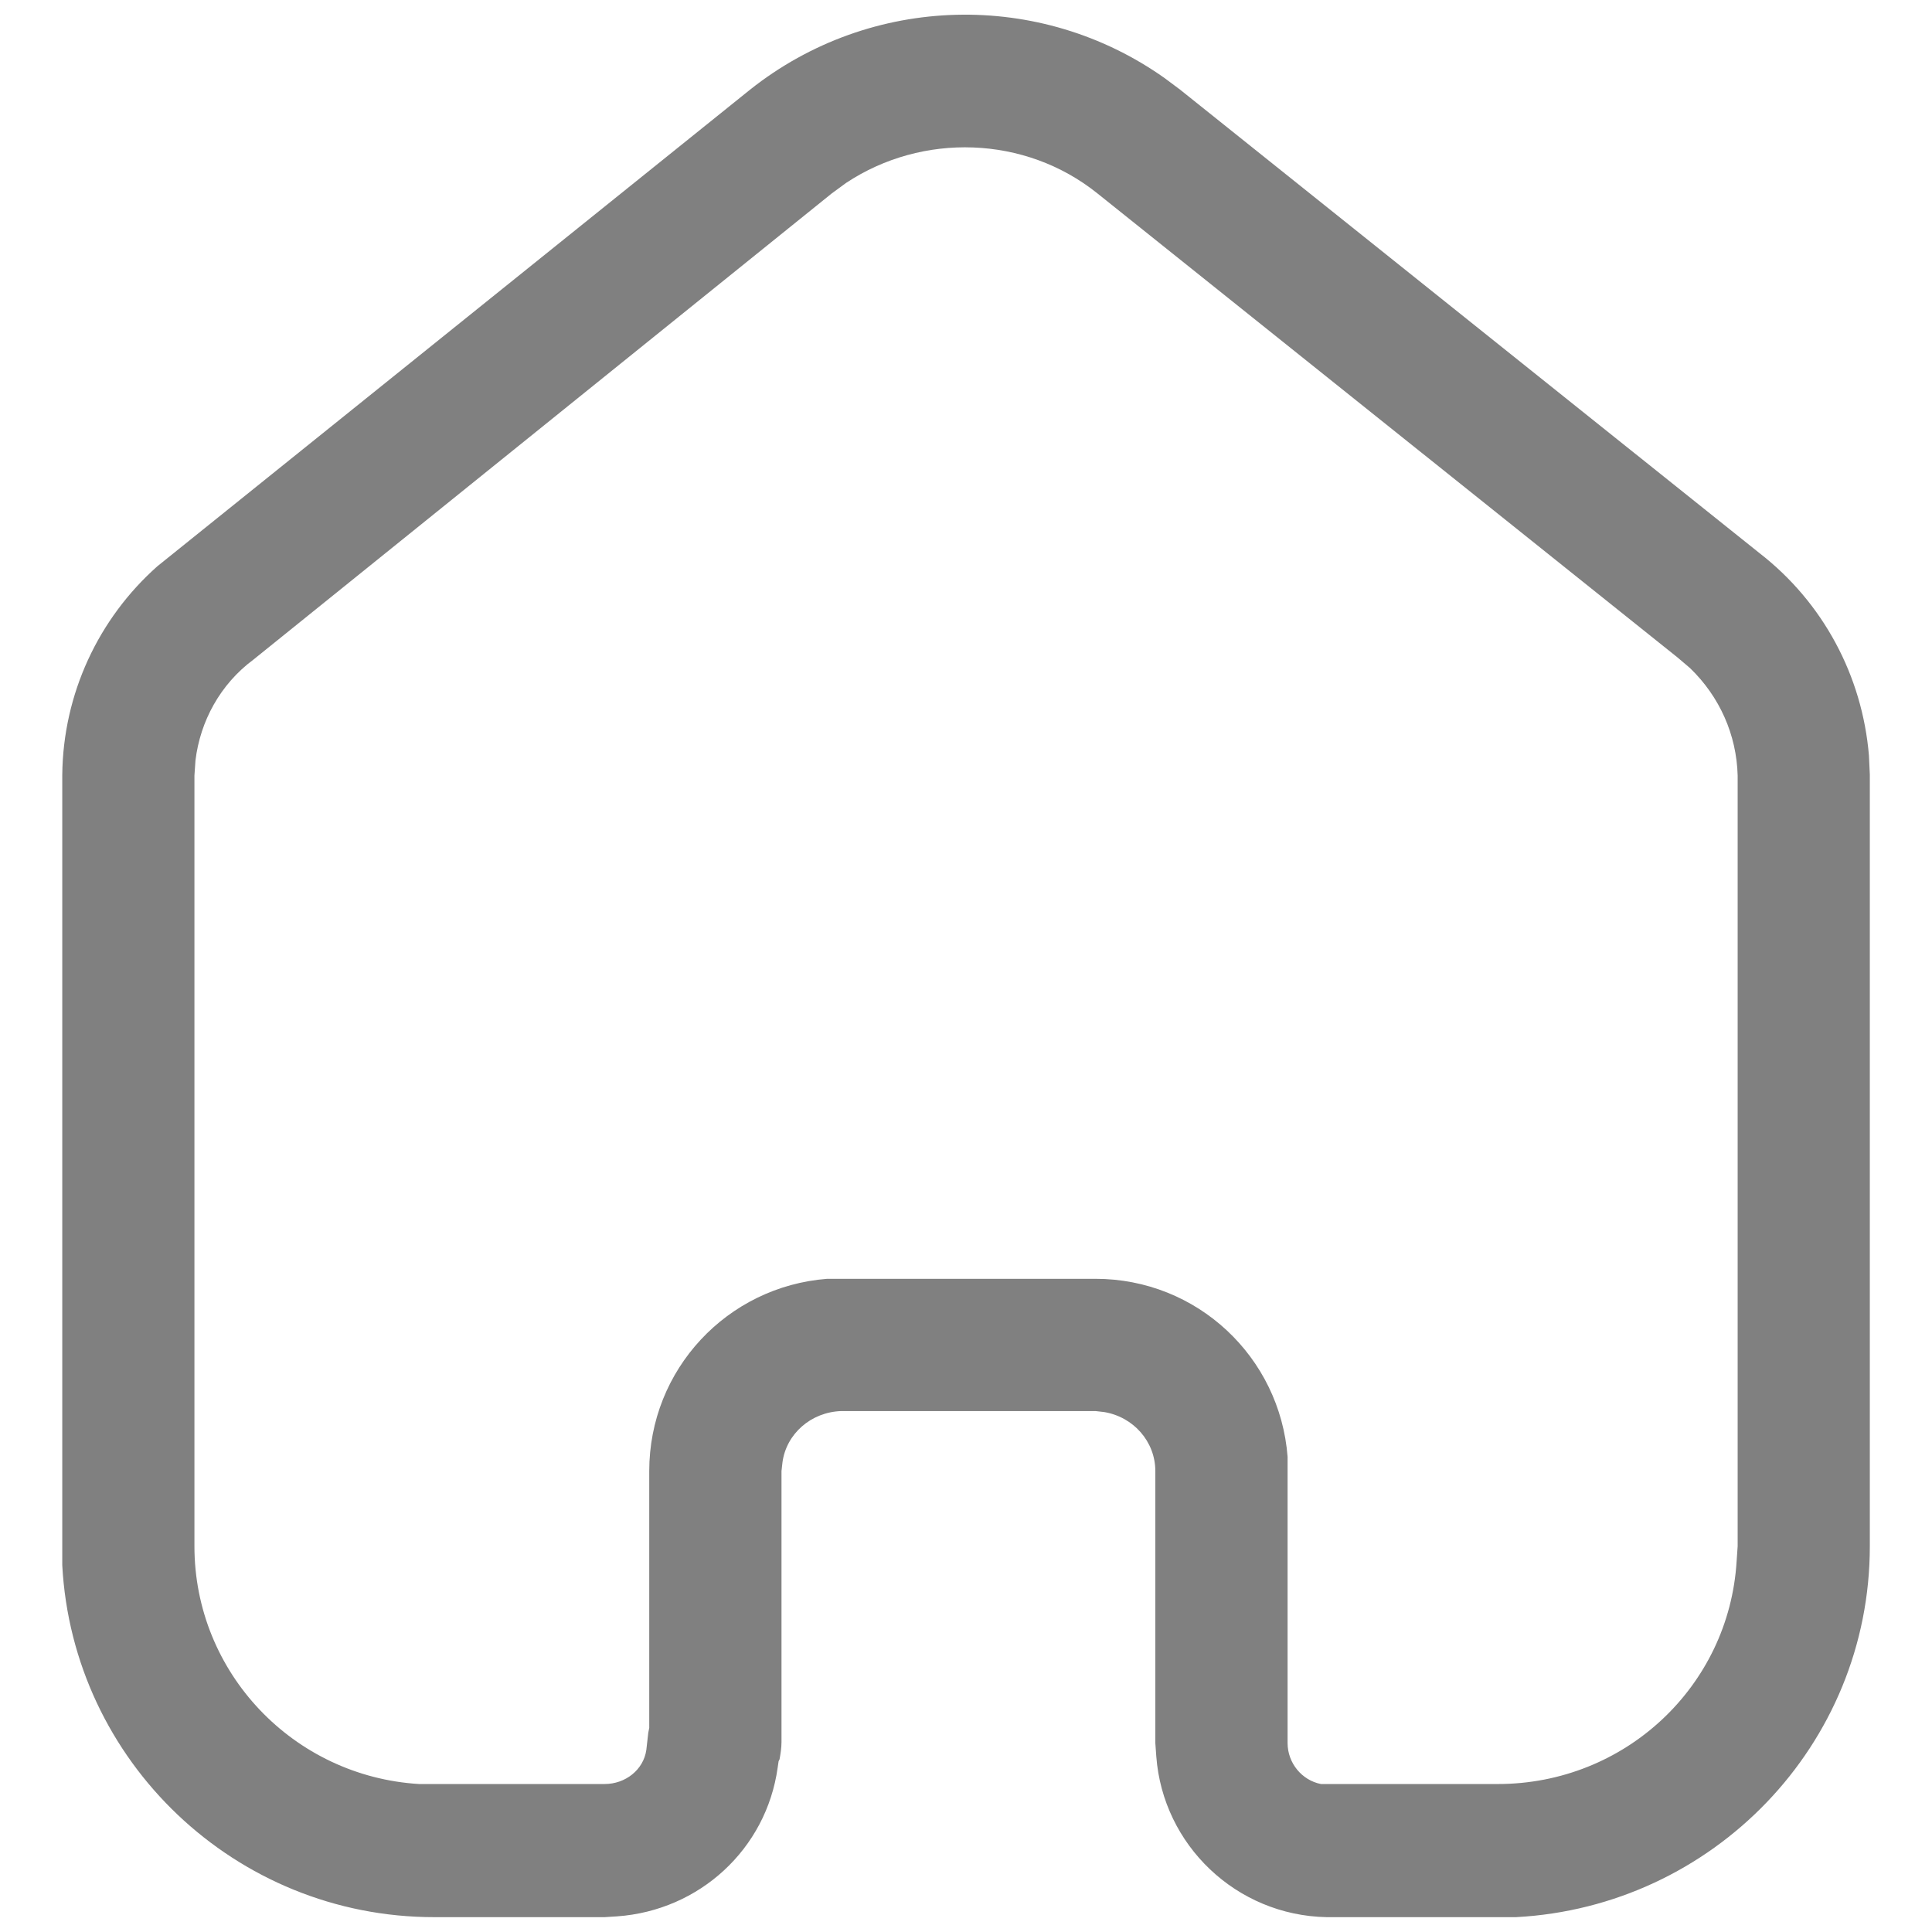 <svg width="22" height="22" viewBox="0 0 22 22" fill="none" xmlns="http://www.w3.org/2000/svg">
<g clip-path="url(#clip0_184_1912)">
<path fill-rule="evenodd" clip-rule="evenodd" d="M19.775 17.78C19.688 19.2 18.507 20.315 17.055 20.315H15.042C14.825 20.273 14.662 20.076 14.662 19.849V16.589C14.575 15.452 13.632 14.562 12.474 14.562H9.419C8.282 14.65 7.393 15.593 7.393 16.752V19.676L7.382 19.731L7.36 19.926C7.328 20.153 7.122 20.315 6.884 20.315H4.772C3.341 20.228 2.214 19.047 2.214 17.607V8.832L2.226 8.658C2.28 8.214 2.507 7.792 2.886 7.511L9.472 2.202L9.636 2.082C10.502 1.509 11.672 1.541 12.496 2.202L19.104 7.488L19.245 7.608C19.581 7.932 19.775 8.367 19.787 8.832V17.607L19.775 17.78ZM20.035 6.298L13.438 1.021L13.264 0.891C11.846 -0.116 9.917 -0.072 8.541 1.021L1.792 6.448C1.121 7.044 0.719 7.9 0.709 8.822V17.823C0.828 20.056 2.681 21.831 4.945 21.831H6.884L7.025 21.822C7.967 21.756 8.726 21.053 8.855 20.131L8.866 20.056L8.877 20.033C8.887 19.979 8.899 19.903 8.899 19.839V16.752L8.91 16.653C8.953 16.328 9.235 16.079 9.58 16.068H12.474L12.572 16.079C12.906 16.134 13.156 16.415 13.156 16.752V19.849L13.167 20.002C13.243 21.009 14.076 21.811 15.107 21.831H17.262C19.504 21.712 21.292 19.871 21.292 17.607V8.822L21.282 8.604C21.206 7.695 20.76 6.86 20.035 6.298Z" fill="#808080"/>
</g>
<defs>
<clipPath id="clip0_184_1912">
<rect width="20.583" height="21.665" fill="white" transform="translate(0.709 0.167)"/>
</clipPath>
</defs>
</svg>

